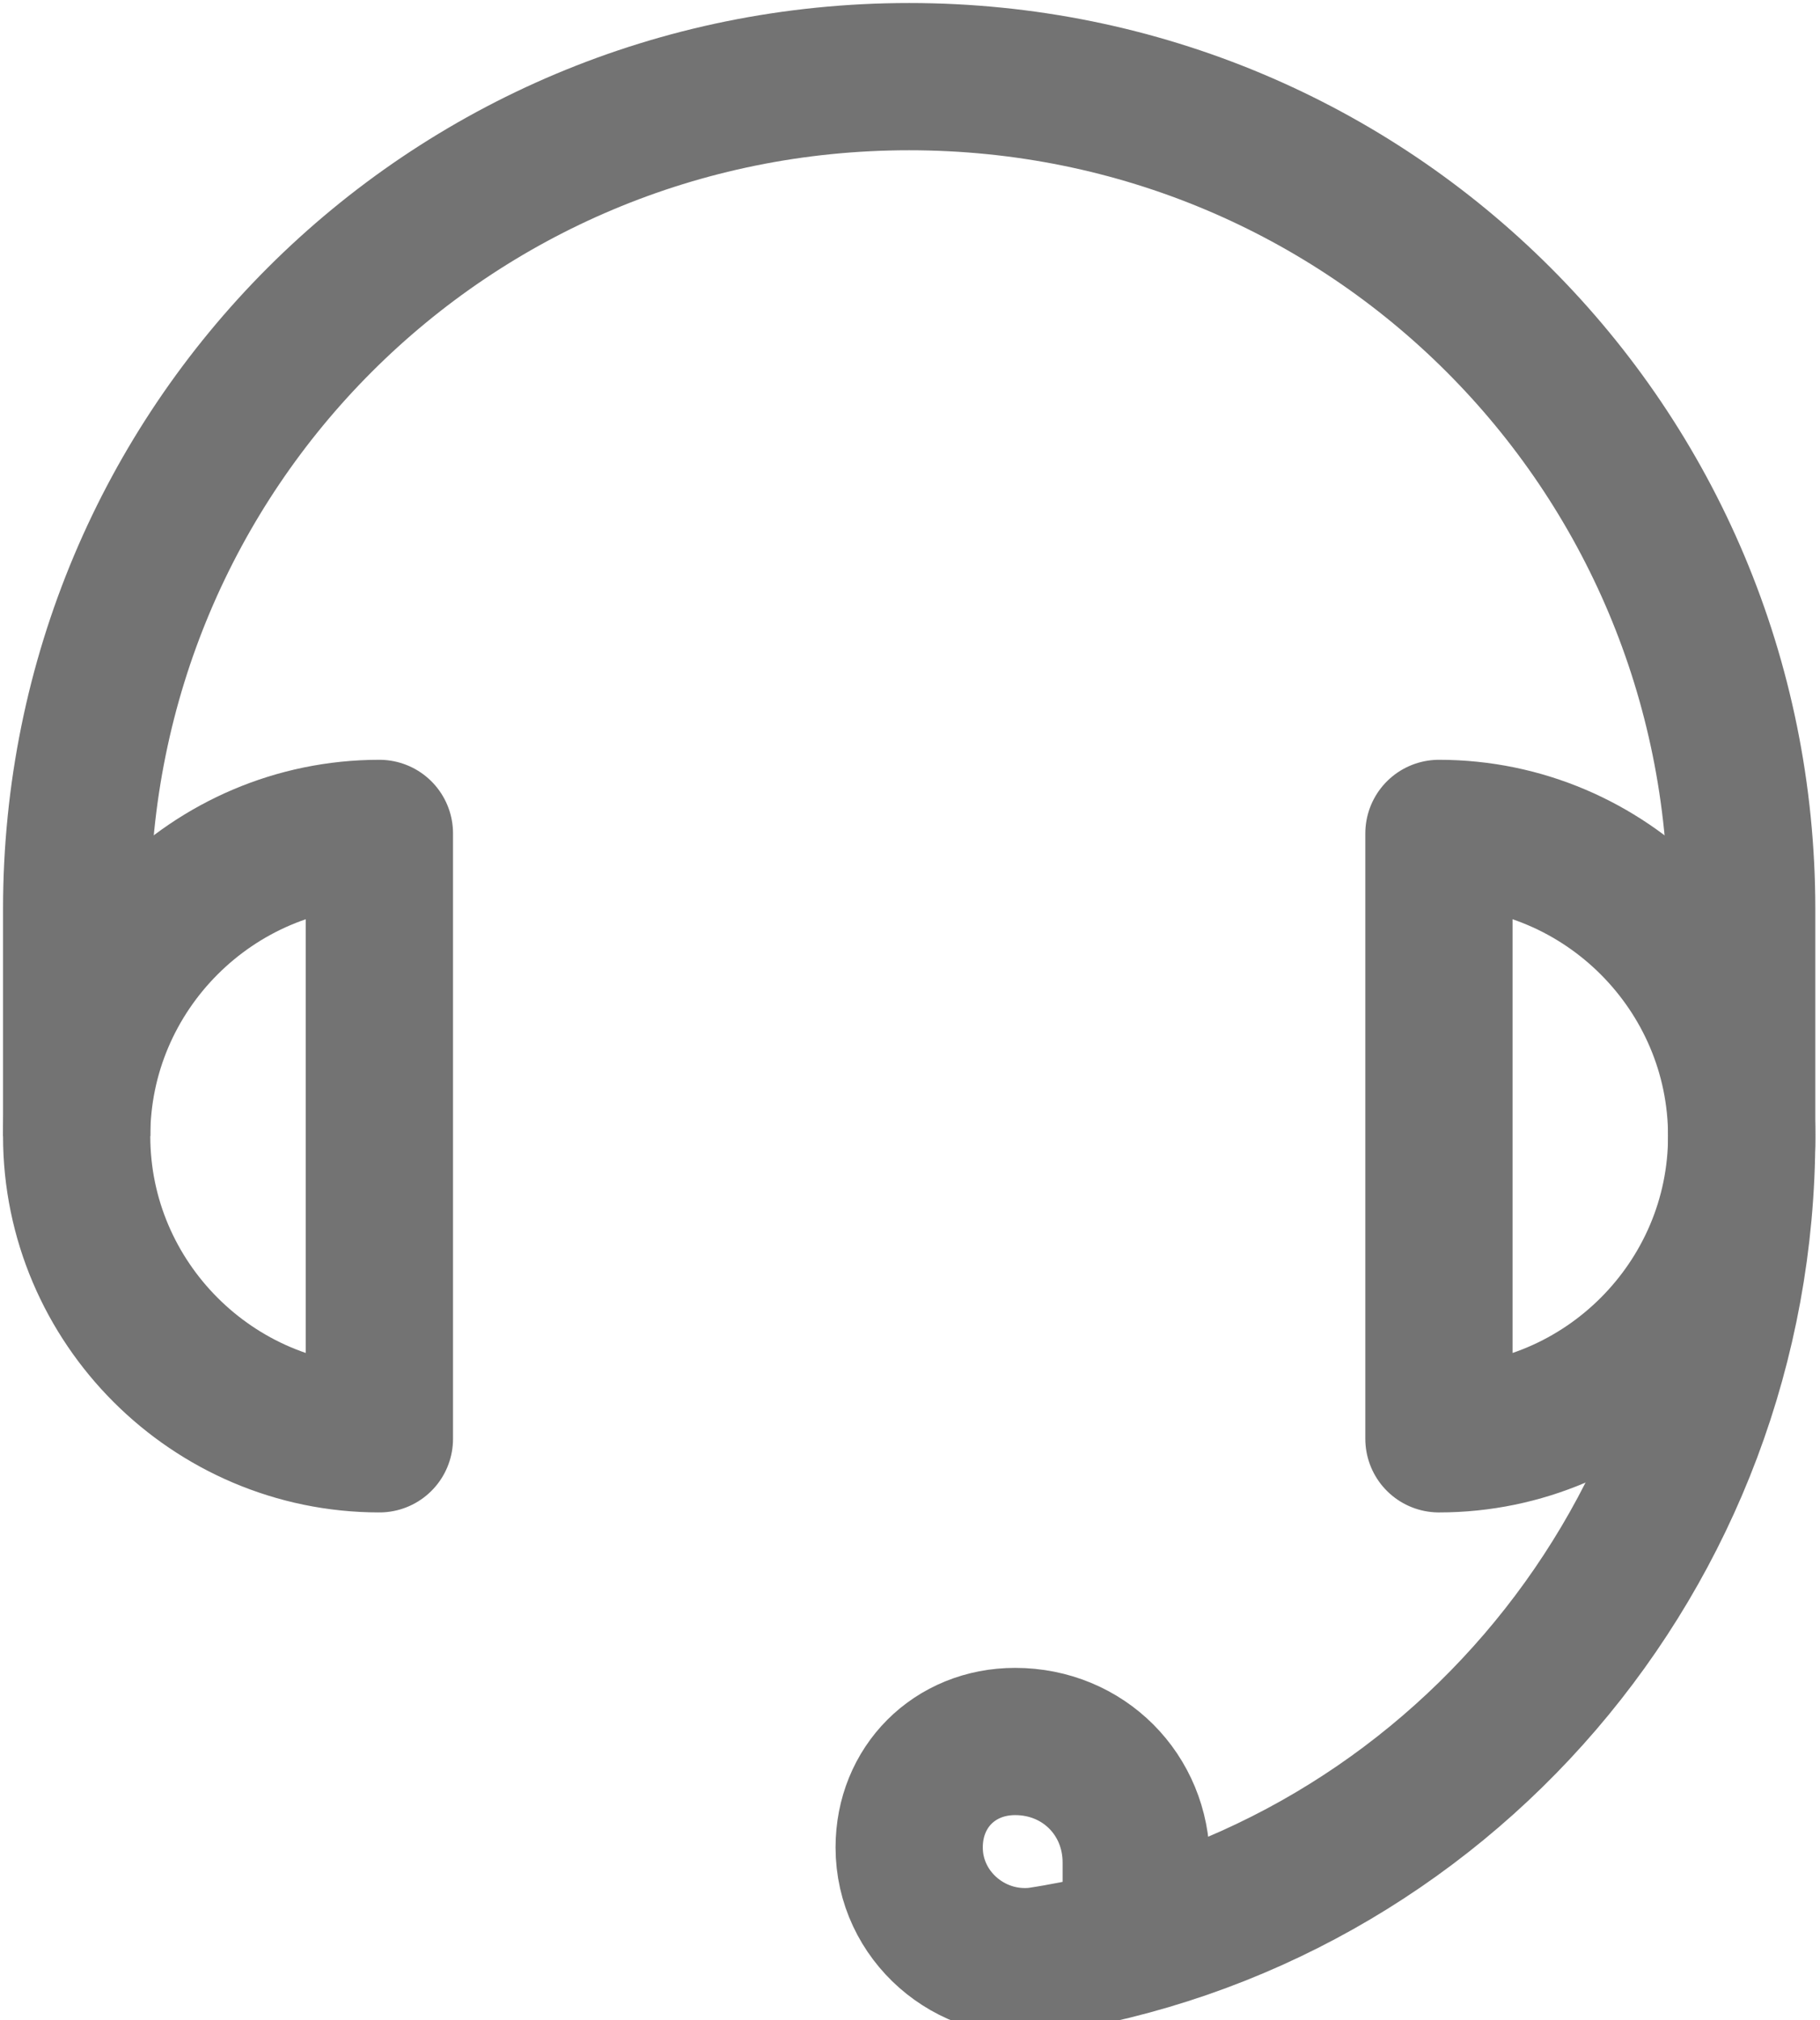 <svg width="309" height="343" viewBox="0 0 309 343" fill="none" xmlns="http://www.w3.org/2000/svg">
<g clip-path="url(#clip0_532_62)">
<path d="M13.016 192.906V154.357C13.016 75.976 75.978 13.014 154.359 13.014C232.741 13.014 295.703 75.976 295.703 154.357V192.906" stroke="#737373" stroke-width="25" stroke-miterlimit="10" stroke-linejoin="round"/>
<path d="M295.704 192.906C295.704 263.578 244.306 322.685 176.204 332.965C164.64 334.25 154.36 325.255 154.36 313.691C154.36 303.411 162.07 295.702 172.35 295.702C183.914 295.702 192.909 304.696 192.909 316.261V321.4" stroke="#737373" stroke-width="25" stroke-miterlimit="10" stroke-linejoin="round"/>
<path d="M64.413 141.511C36.145 141.511 13.016 164.64 13.016 192.908C13.016 221.177 36.145 244.306 64.413 244.306V141.511Z" stroke="#737373" stroke-width="25" stroke-miterlimit="10" stroke-linejoin="round"/>
<path d="M244.304 244.306C272.572 244.306 295.701 221.177 295.701 192.908C295.701 164.64 272.572 141.511 244.304 141.511V244.306Z" stroke="#737373" stroke-width="25" stroke-miterlimit="10" stroke-linejoin="round"/>
</g>
<defs>
<clipPath id="clip0_532_62">
<rect width="309" height="343" fill="white"/>
</clipPath>
</defs>
</svg>

